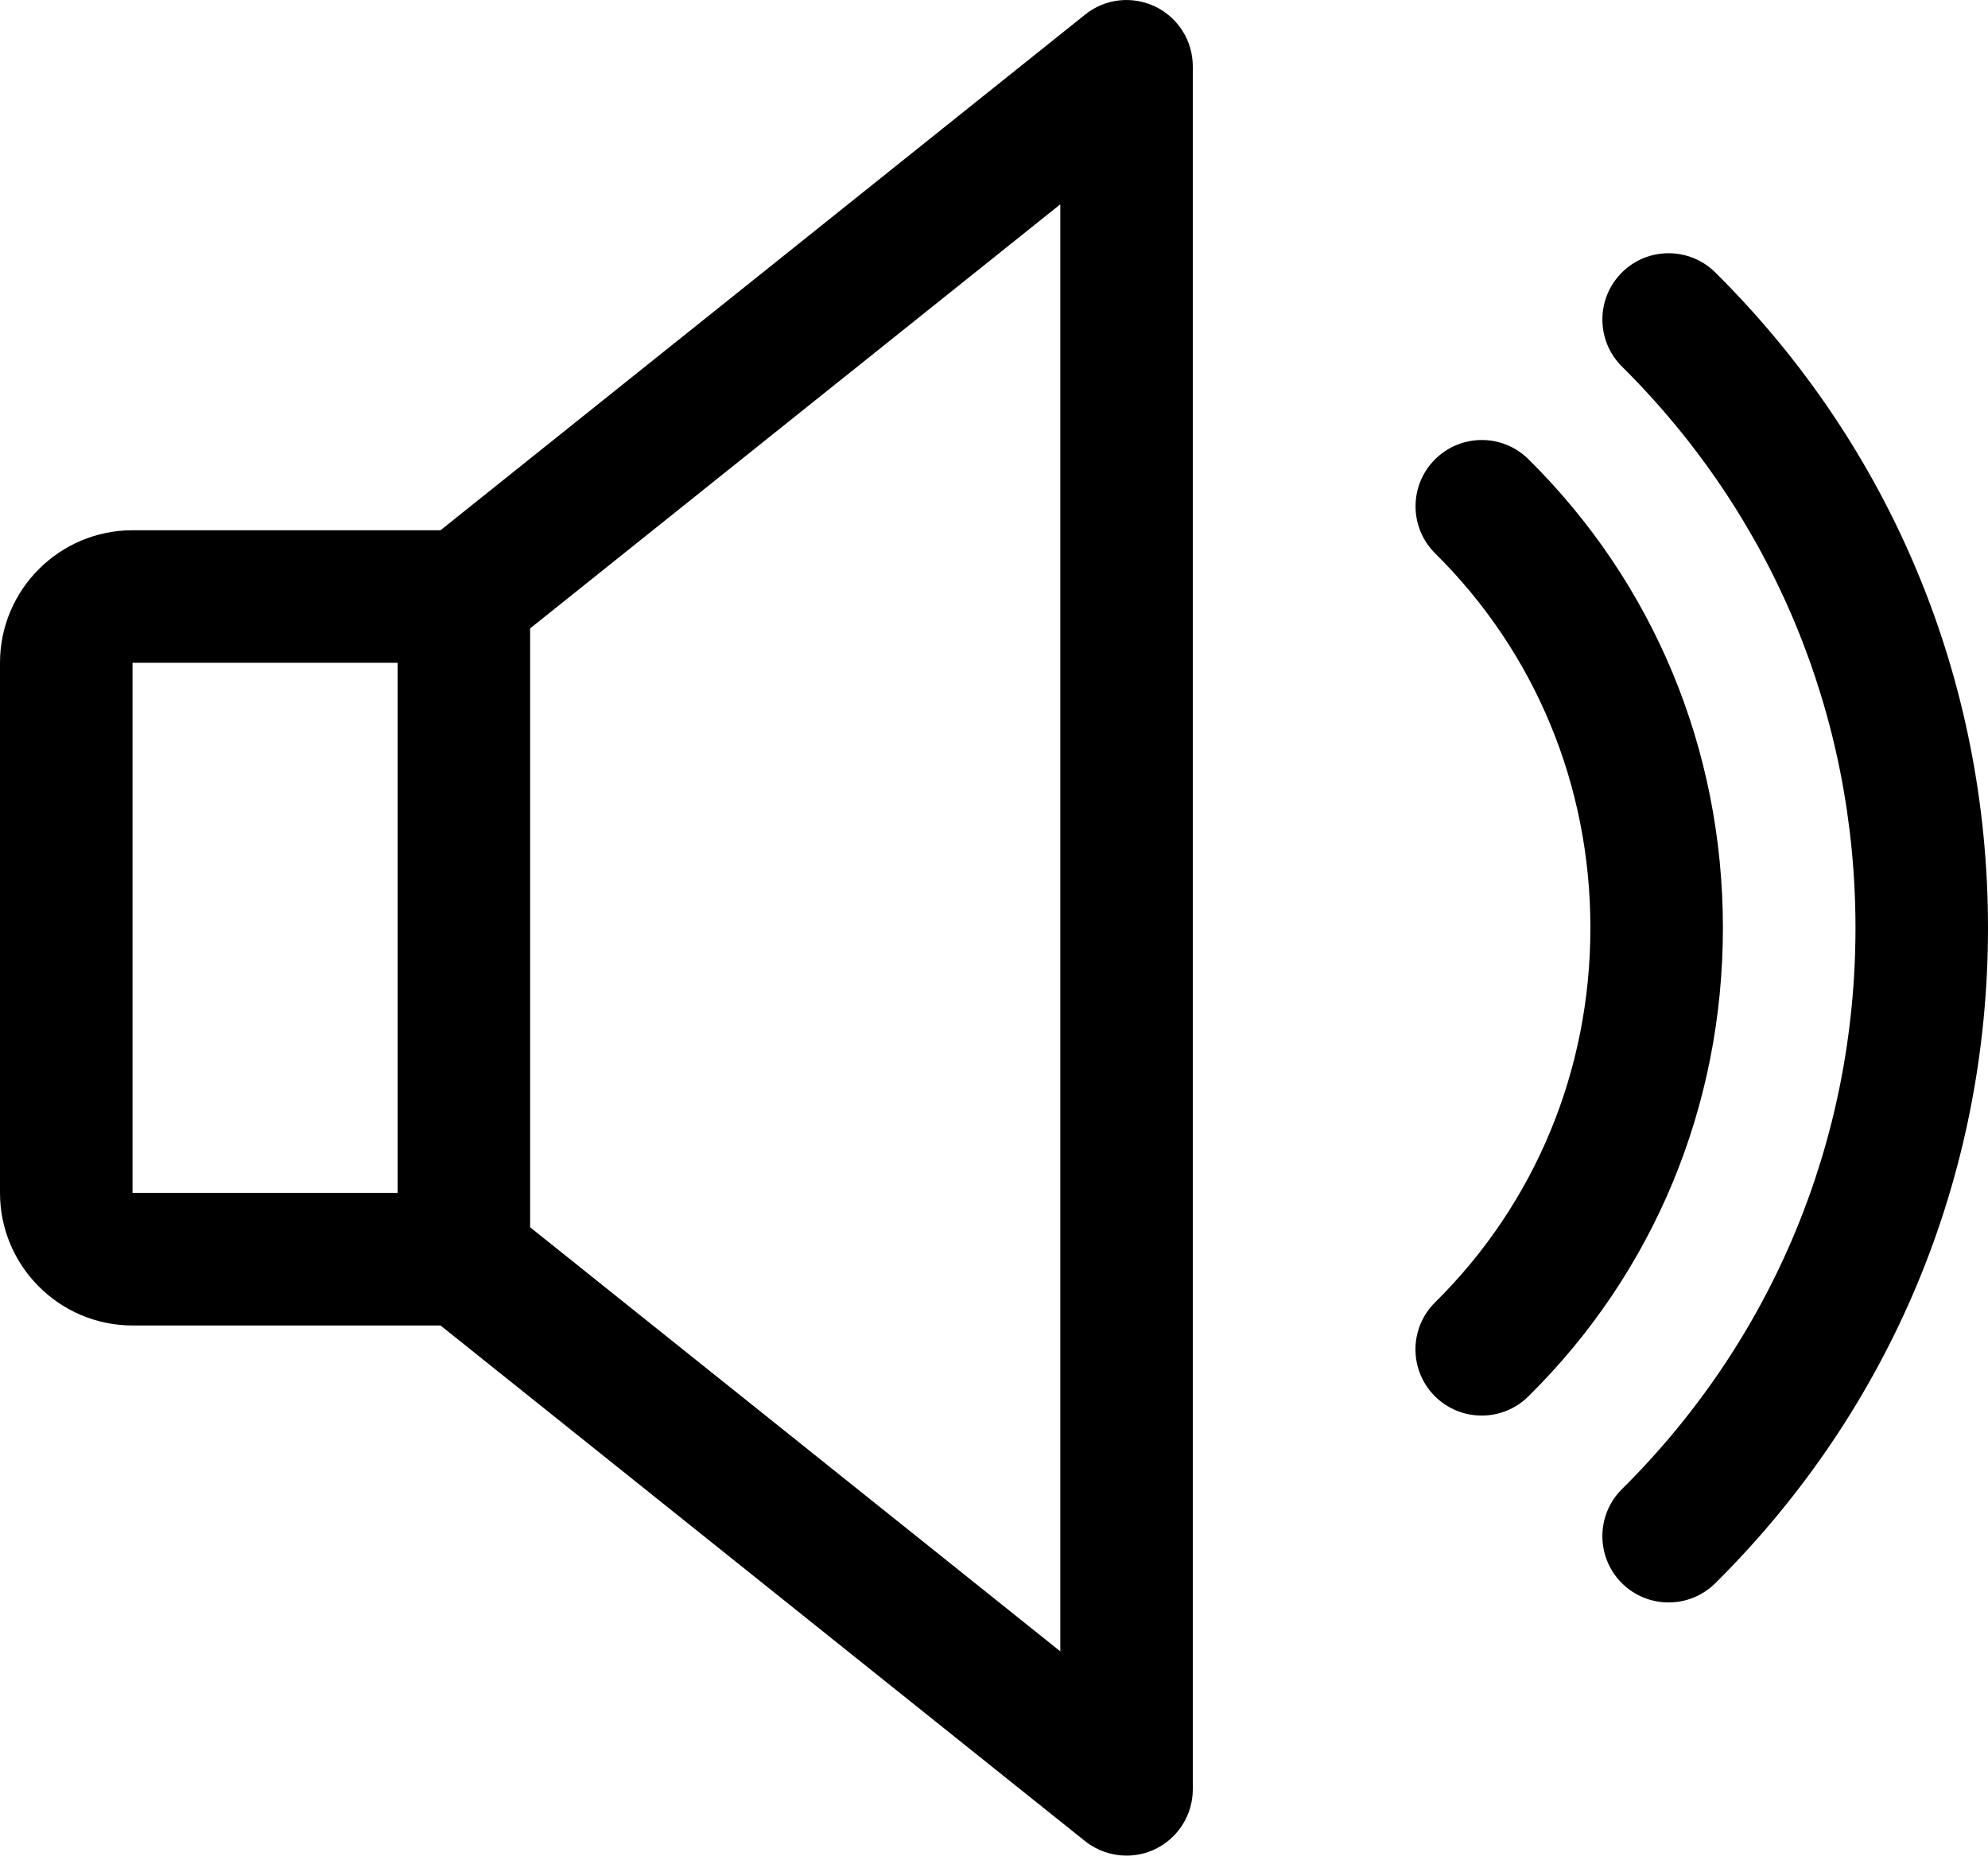 <svg width="32" height="30" viewBox="0 0 32 30" fill="none" xmlns="http://www.w3.org/2000/svg">
<path d="M18.596 0.106C18.225 -0.071 17.788 -0.024 17.468 0.234L7.091 8.535H2.133C0.958 8.535 0 9.492 0 10.668V19.201C0 20.377 0.958 21.335 2.133 21.335H7.091L17.466 29.635C17.66 29.789 17.896 29.868 18.133 29.868C18.291 29.868 18.449 29.834 18.596 29.763C18.965 29.584 19.2 29.211 19.2 28.801V1.068C19.2 0.658 18.965 0.285 18.596 0.106ZM6.4 19.201H2.133V10.668H6.4V19.201ZM17.067 26.58L8.533 19.754V10.115L17.067 3.289V26.58Z" fill="black"/>
<path d="M24.602 7.391C24.181 6.975 23.507 6.981 23.093 7.4C22.679 7.82 22.684 8.494 23.102 8.908C24.712 10.502 25.6 12.641 25.6 14.934C25.6 17.228 24.712 19.368 23.102 20.961C22.682 21.375 22.677 22.049 23.093 22.47C23.302 22.681 23.578 22.785 23.851 22.785C24.122 22.785 24.392 22.683 24.602 22.476C26.622 20.481 27.733 17.804 27.733 14.934C27.733 12.065 26.622 9.388 24.602 7.391Z" fill="black"/>
<path d="M27.61 4.385C27.192 3.971 26.515 3.973 26.101 4.392C25.688 4.81 25.69 5.486 26.108 5.9C28.531 8.304 29.867 11.513 29.867 14.935C29.867 18.356 28.531 21.565 26.108 23.969C25.69 24.383 25.688 25.059 26.101 25.477C26.311 25.689 26.584 25.793 26.859 25.793C27.13 25.793 27.401 25.691 27.61 25.484C30.441 22.676 32 18.93 32 14.935C32 10.939 30.441 7.193 27.61 4.385Z" fill="black"/>
</svg>
